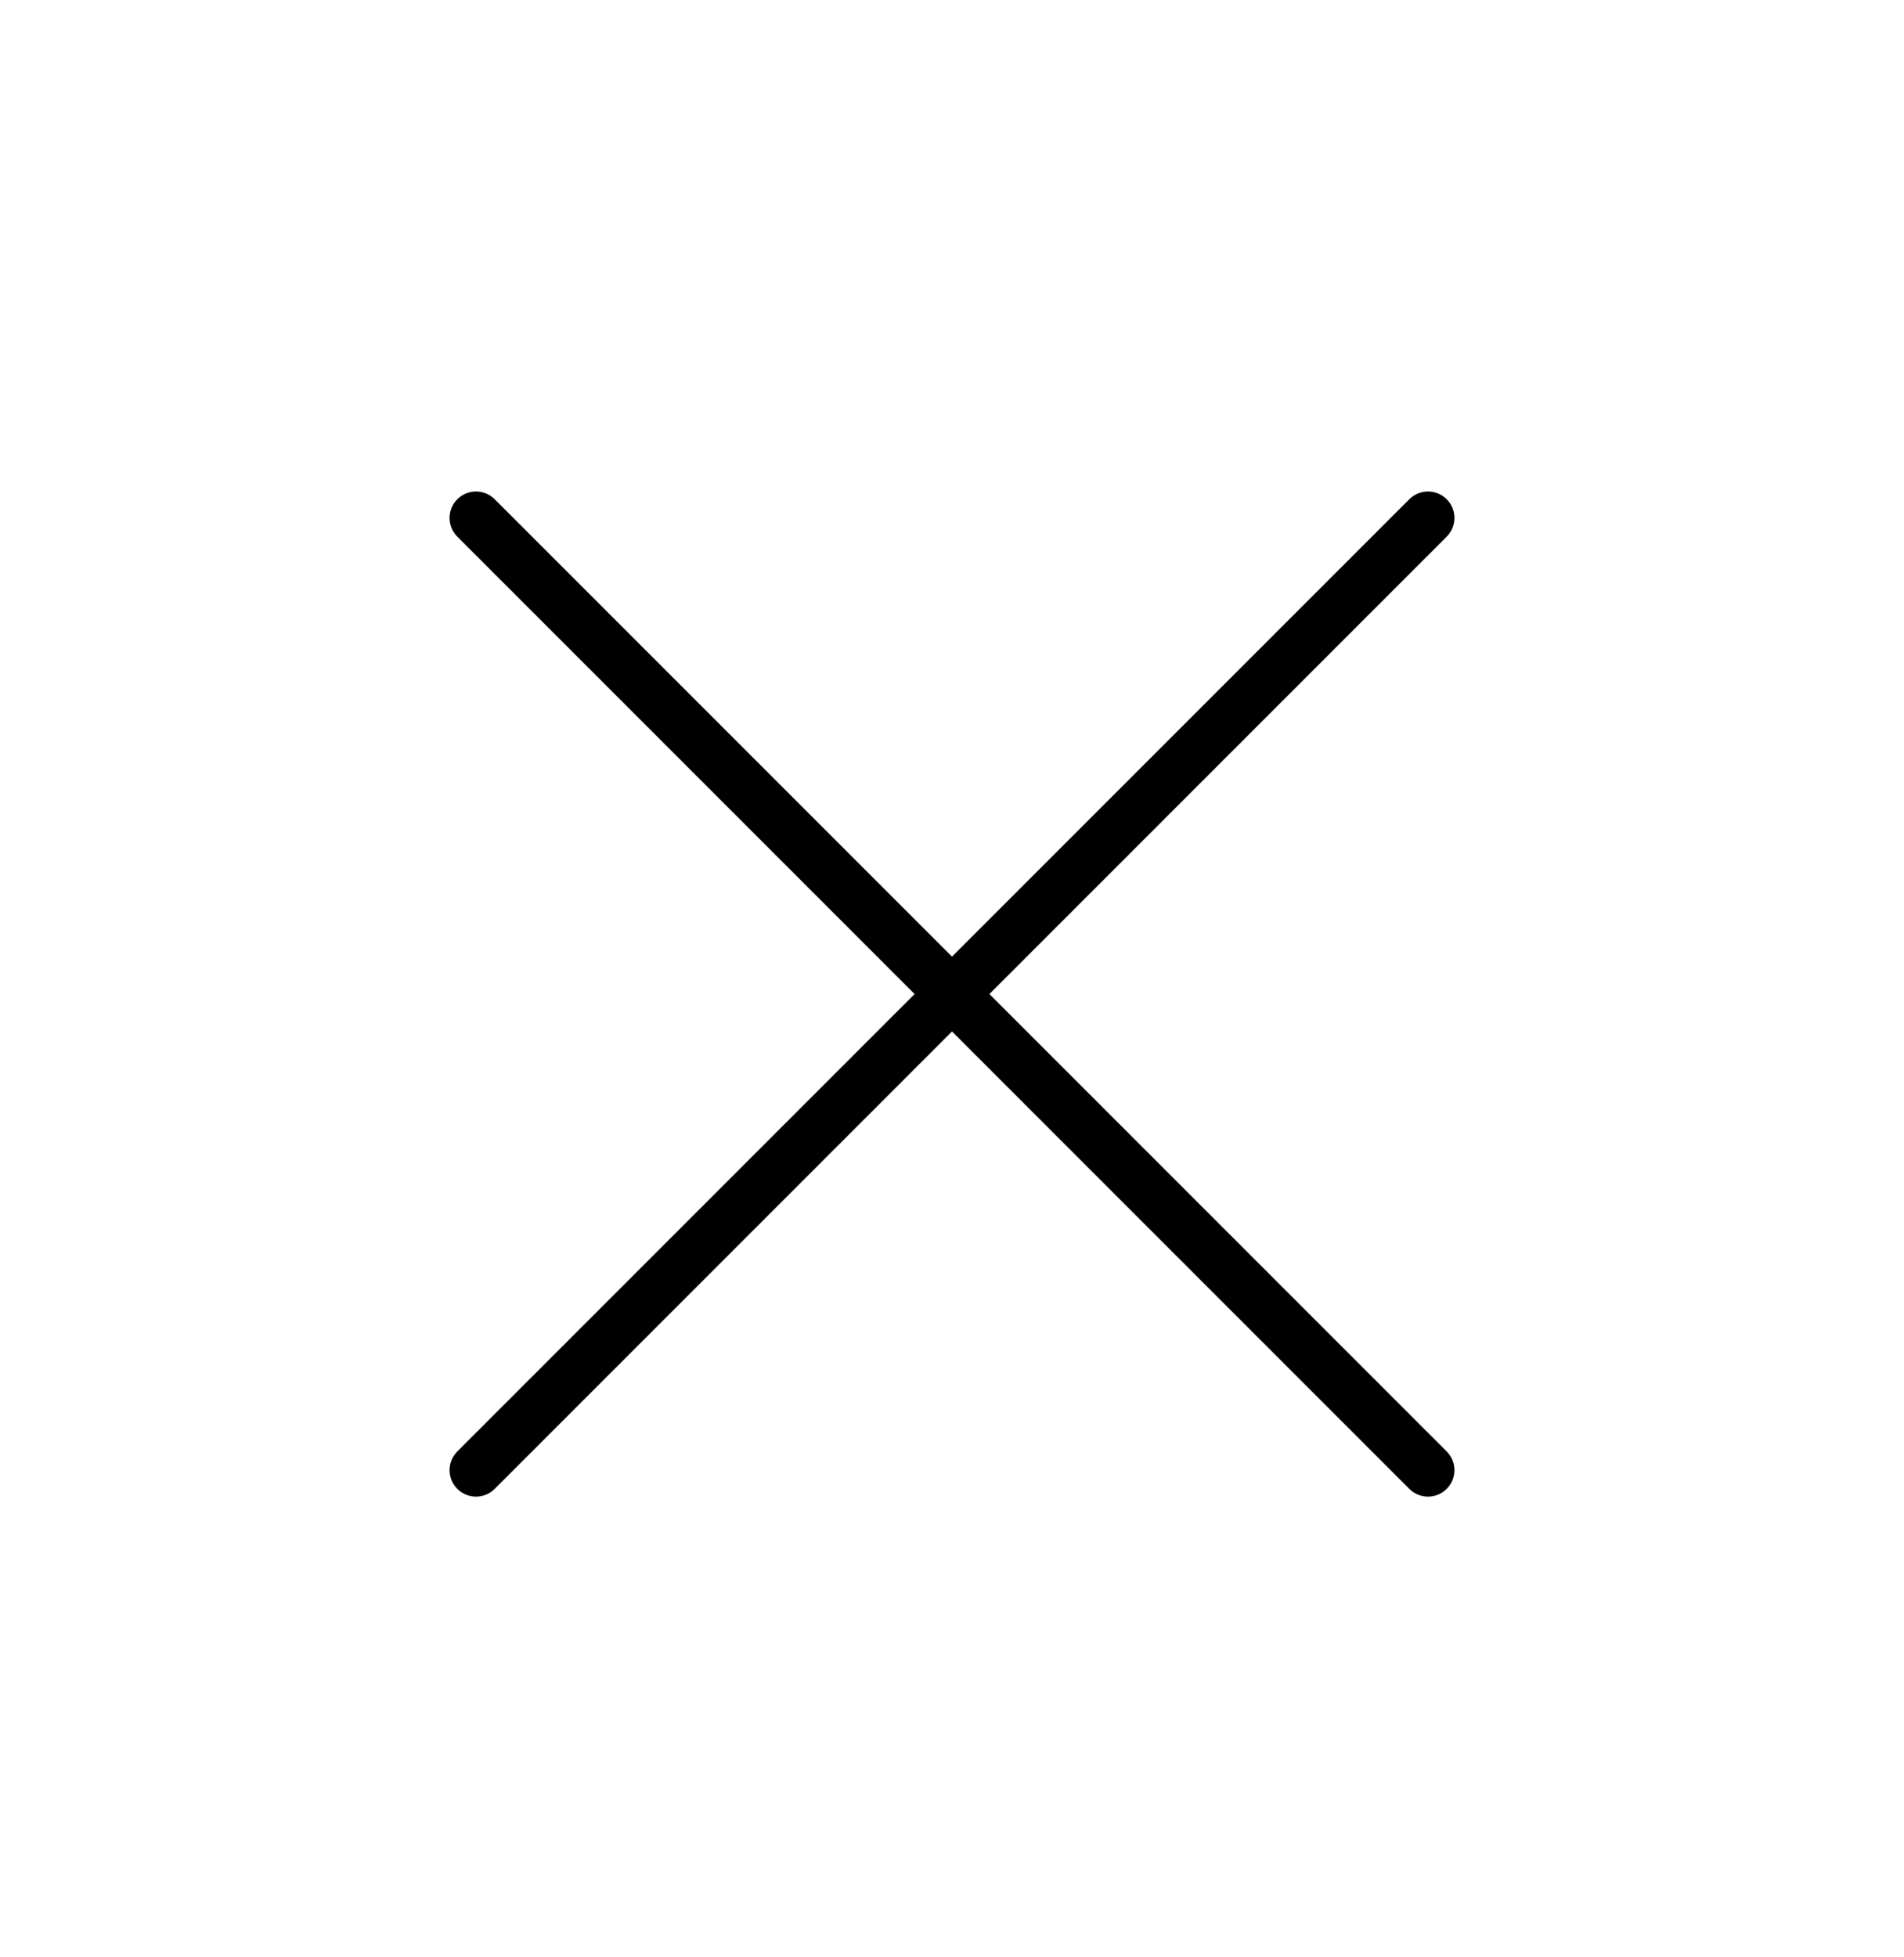 <svg width="36" height="37" viewBox="0 0 36 37" fill="none" xmlns="http://www.w3.org/2000/svg">
<path d="M27 9.791L9 27.791" stroke="black" stroke-linecap="round" stroke-linejoin="round"/>
<path d="M9 9.791L27 27.791" stroke="black" stroke-linecap="round" stroke-linejoin="round"/>
</svg>
